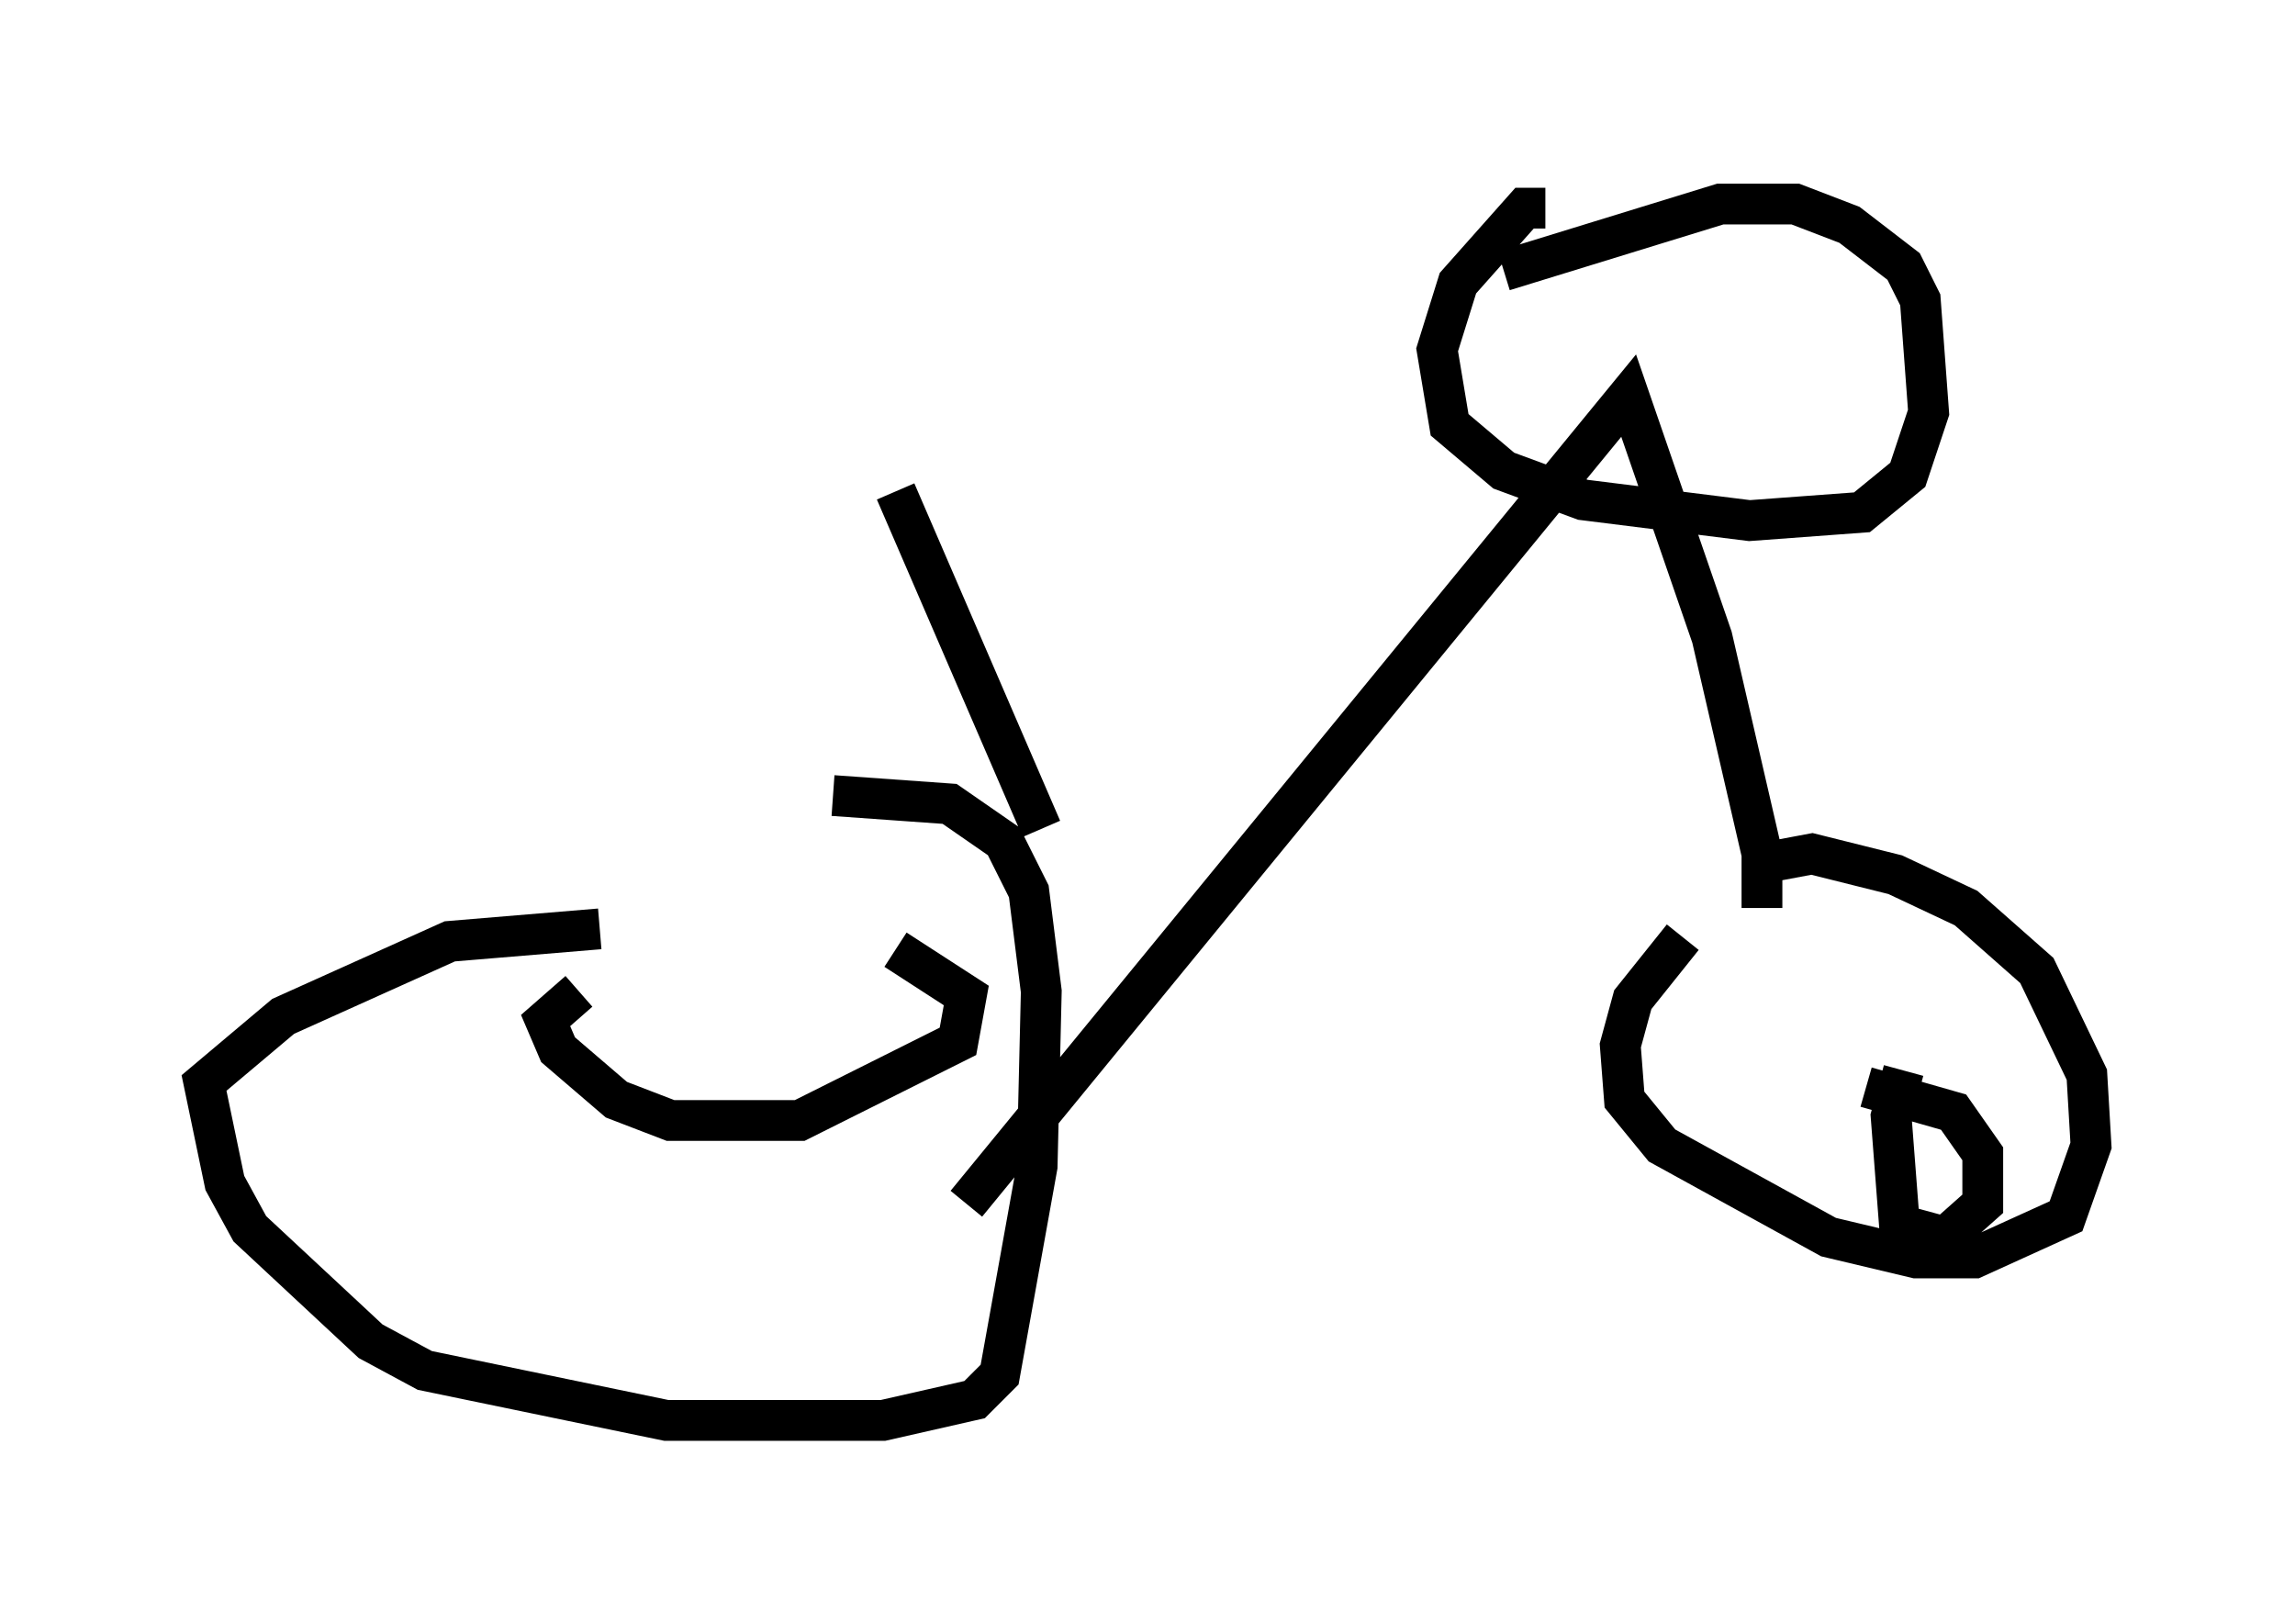 <?xml version="1.0" encoding="utf-8" ?>
<svg baseProfile="full" height="39.809" version="1.1" width="56.244" xmlns="http://www.w3.org/2000/svg" xmlns:ev="http://www.w3.org/2001/xml-events" xmlns:xlink="http://www.w3.org/1999/xlink"><defs /><rect fill="white" height="39.809" width="56.244" x="0" y="0" /><path d="M20.415, 24.09 m-5.717, -1.327 l-3.675, 0.306 -4.083, 1.838 l-1.94, 1.633 0.51, 2.45 l0.613, 1.123 2.96, 2.756 l1.327, 0.715 5.921, 1.225 l5.308, 0.0 2.246, -0.51 l0.613, -0.613 0.919, -5.104 l0.102, -4.288 -0.306, -2.45 l-0.613, -1.225 -1.327, -0.919 l-2.858, -0.204 m-6.227, 4.798 l-0.817, 0.715 0.306, 0.715 l1.429, 1.225 1.327, 0.51 l3.165, 0.0 3.879, -1.94 l0.204, -1.123 -1.735, -1.123 m19.294, -0.306 l-1.225, 1.531 -0.306, 1.123 l0.102, 1.327 0.919, 1.123 l4.083, 2.246 2.144, 0.51 l1.429, 0.0 2.246, -1.021 l0.613, -1.735 -0.102, -1.735 l-1.225, -2.552 -1.735, -1.531 l-1.735, -0.817 -2.042, -0.51 l-1.633, 0.306 m3.879, 5.002 l-0.306, 1.123 0.204, 2.654 l1.123, 0.306 0.919, -0.817 l0.0, -1.225 -0.715, -1.021 l-2.144, -0.613 m-22.05, 2.858 l16.231, -19.804 2.042, 5.921 l1.225, 5.308 0.0, 1.327 m-5.308, -17.15 l-0.51, 0.0 -1.633, 1.838 l-0.51, 1.633 0.306, 1.838 l1.327, 1.123 1.94, 0.715 l4.083, 0.51 2.756, -0.204 l1.123, -0.919 0.51, -1.531 l-0.204, -2.756 -0.408, -0.817 l-1.327, -1.021 -1.327, -0.51 l-1.838, 0.0 -5.308, 1.633 m-11.331, 13.679 l-3.573, -8.269 " fill="none" stroke="black" stroke-width="1" /></svg>